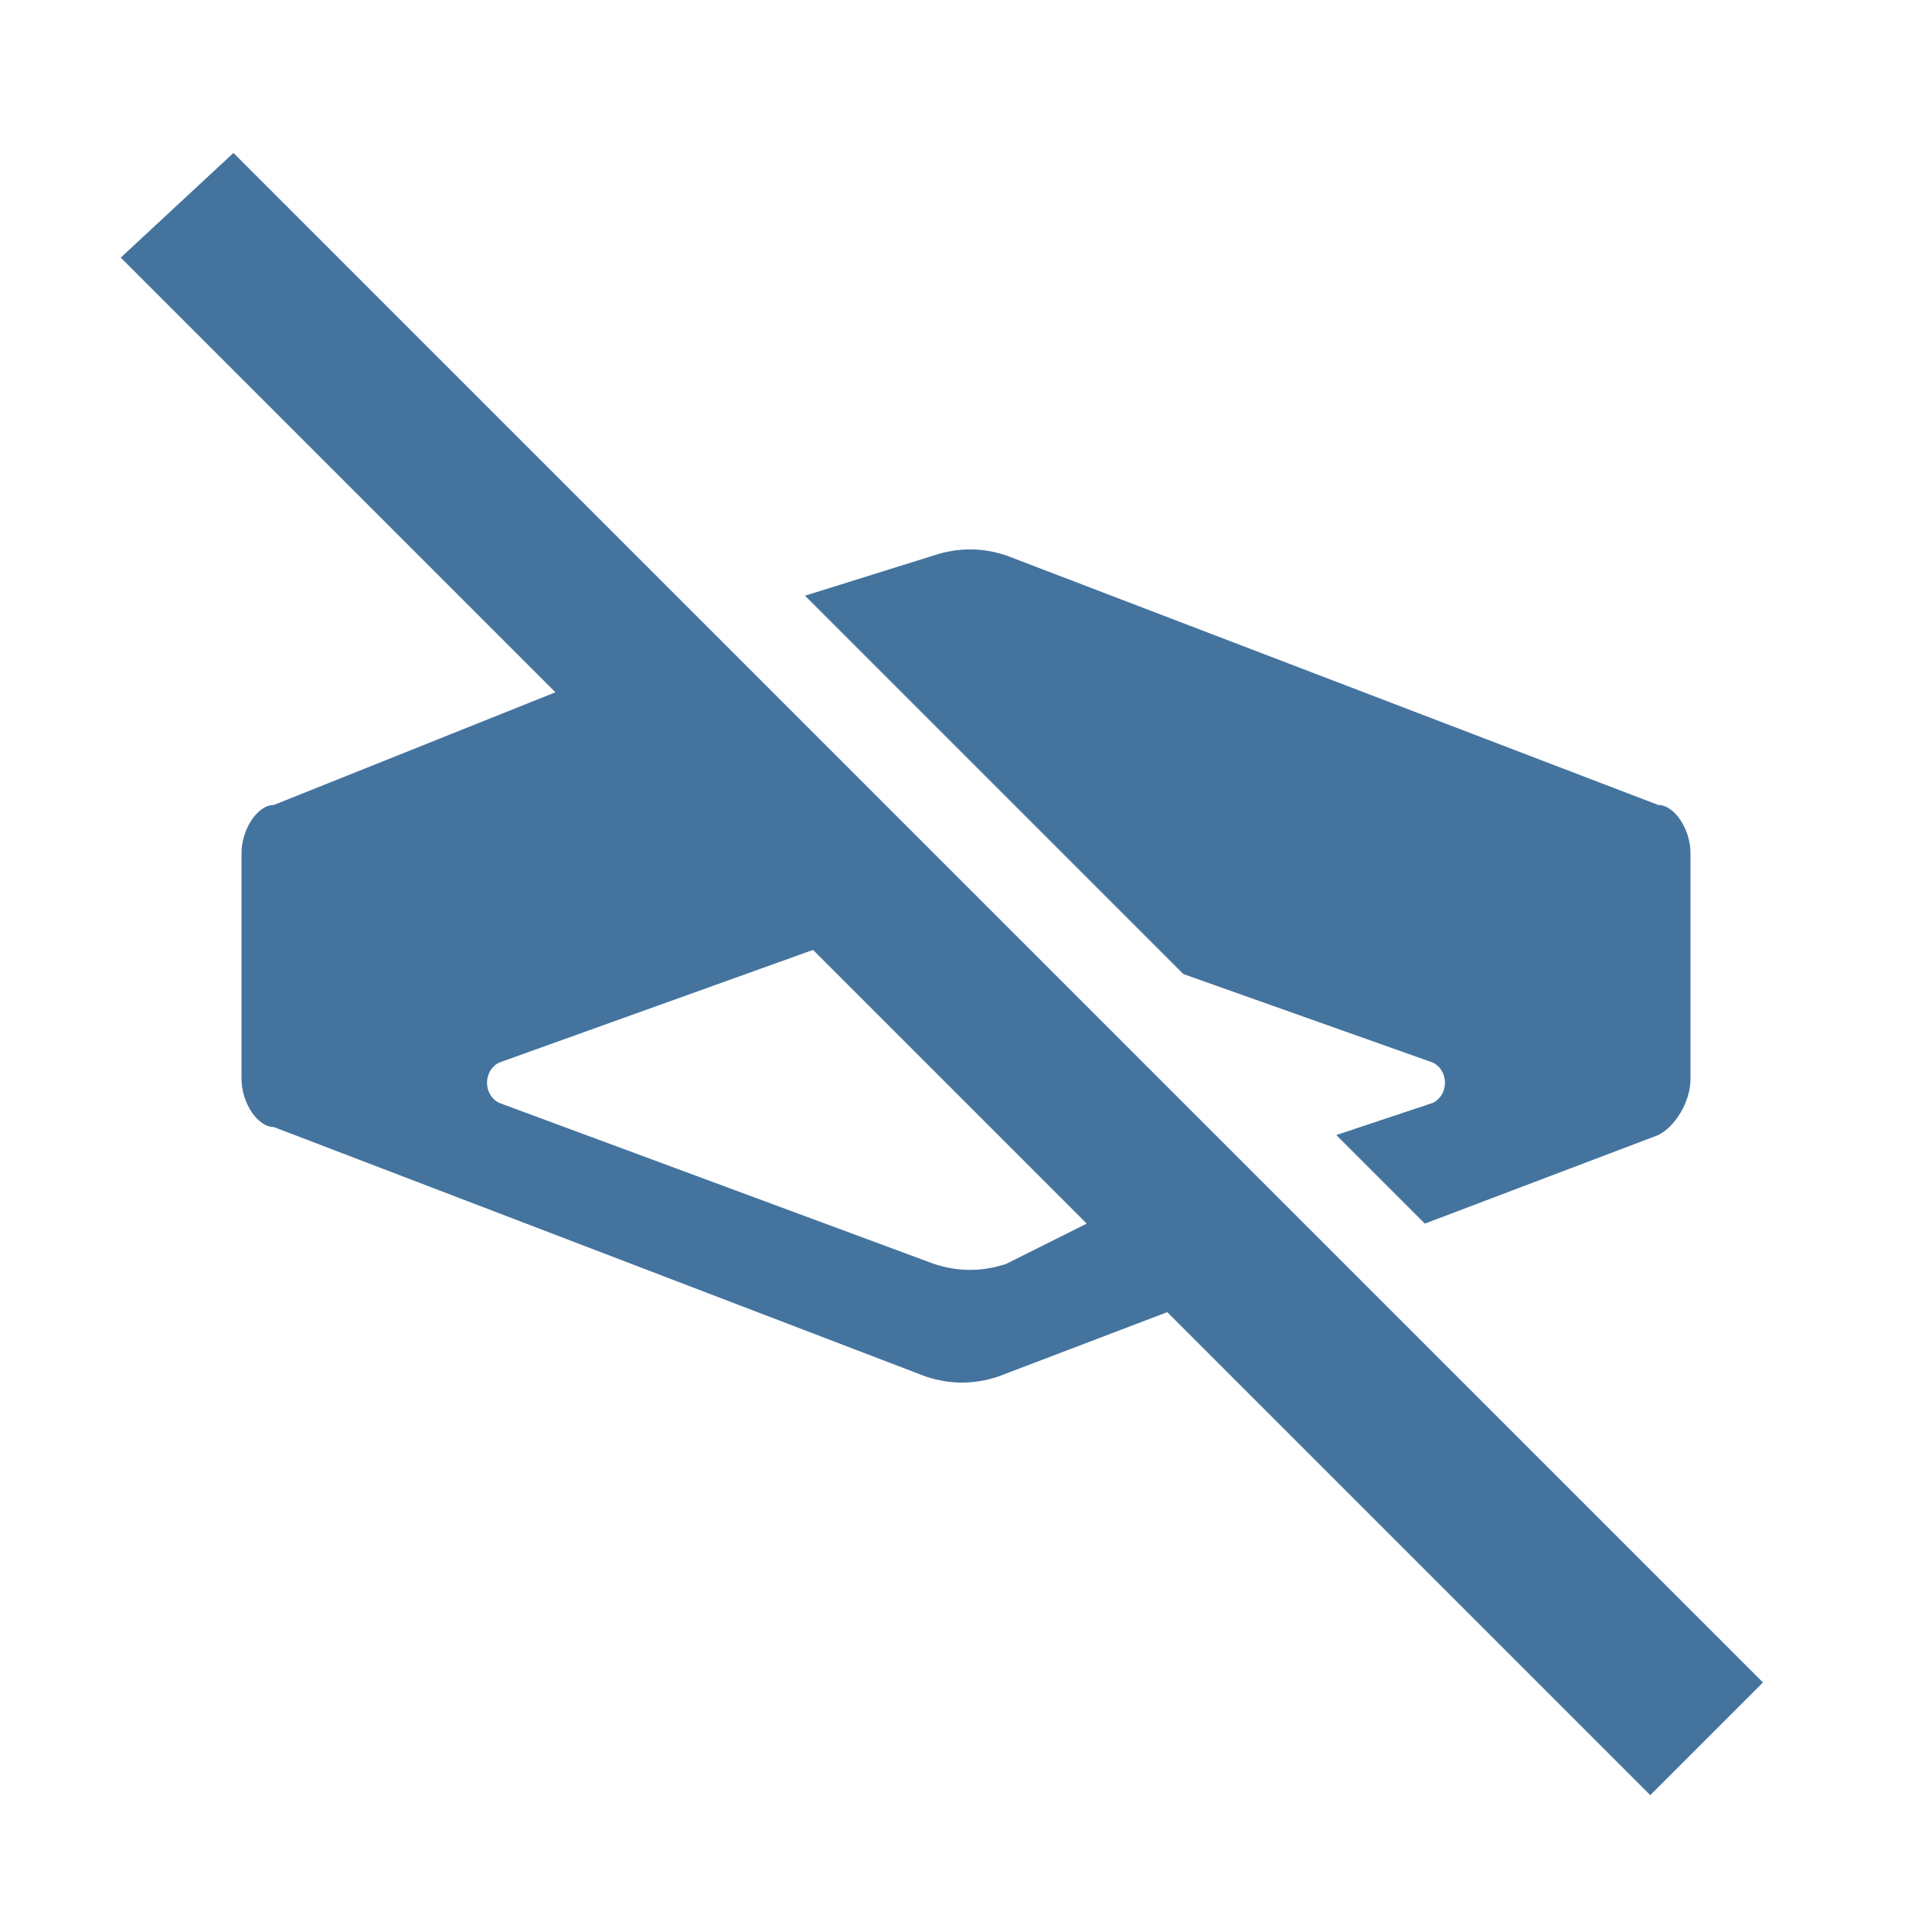 <svg viewBox="0 0 24 24" fill="#44739e" xmlns="http://www.w3.org/2000/svg"><title>hue:ceiling-square-off</title><desc>Source: https://github.com/arallsopp/hass-hue-icons</desc><path d="M17.8,13.2c0.2,0.1,0.2,0.4,0,0.5l-1.2,0.4l1.1,1.1l2.9-1.1c0.2-0.1,0.4-0.4,0.4-0.7v-2.8 c0-0.3-0.2-0.6-0.4-0.6l-8.1-3.1c-0.3-0.1-0.6-0.1-0.9,0L10,7.4l4.7,4.7L17.8,13.2z M2.9,1.9L1.5,3.2l5.4,5.4L3.4,10C3.2,10,3,10.3,3,10.6v2.8C3,13.7,3.2,14,3.4,14l8.1,3.1 c0.3,0.1,0.6,0.1,0.9,0l2.1-0.8l6,6l1.4-1.4L2.9,1.9z M12.5,15.7c-0.3,0.1-0.6,0.1-0.9,0l-5.4-2c-0.2-0.1-0.2-0.4,0-0.5l3.9-1.4 l3.4,3.4L12.5,15.7z"/></svg>